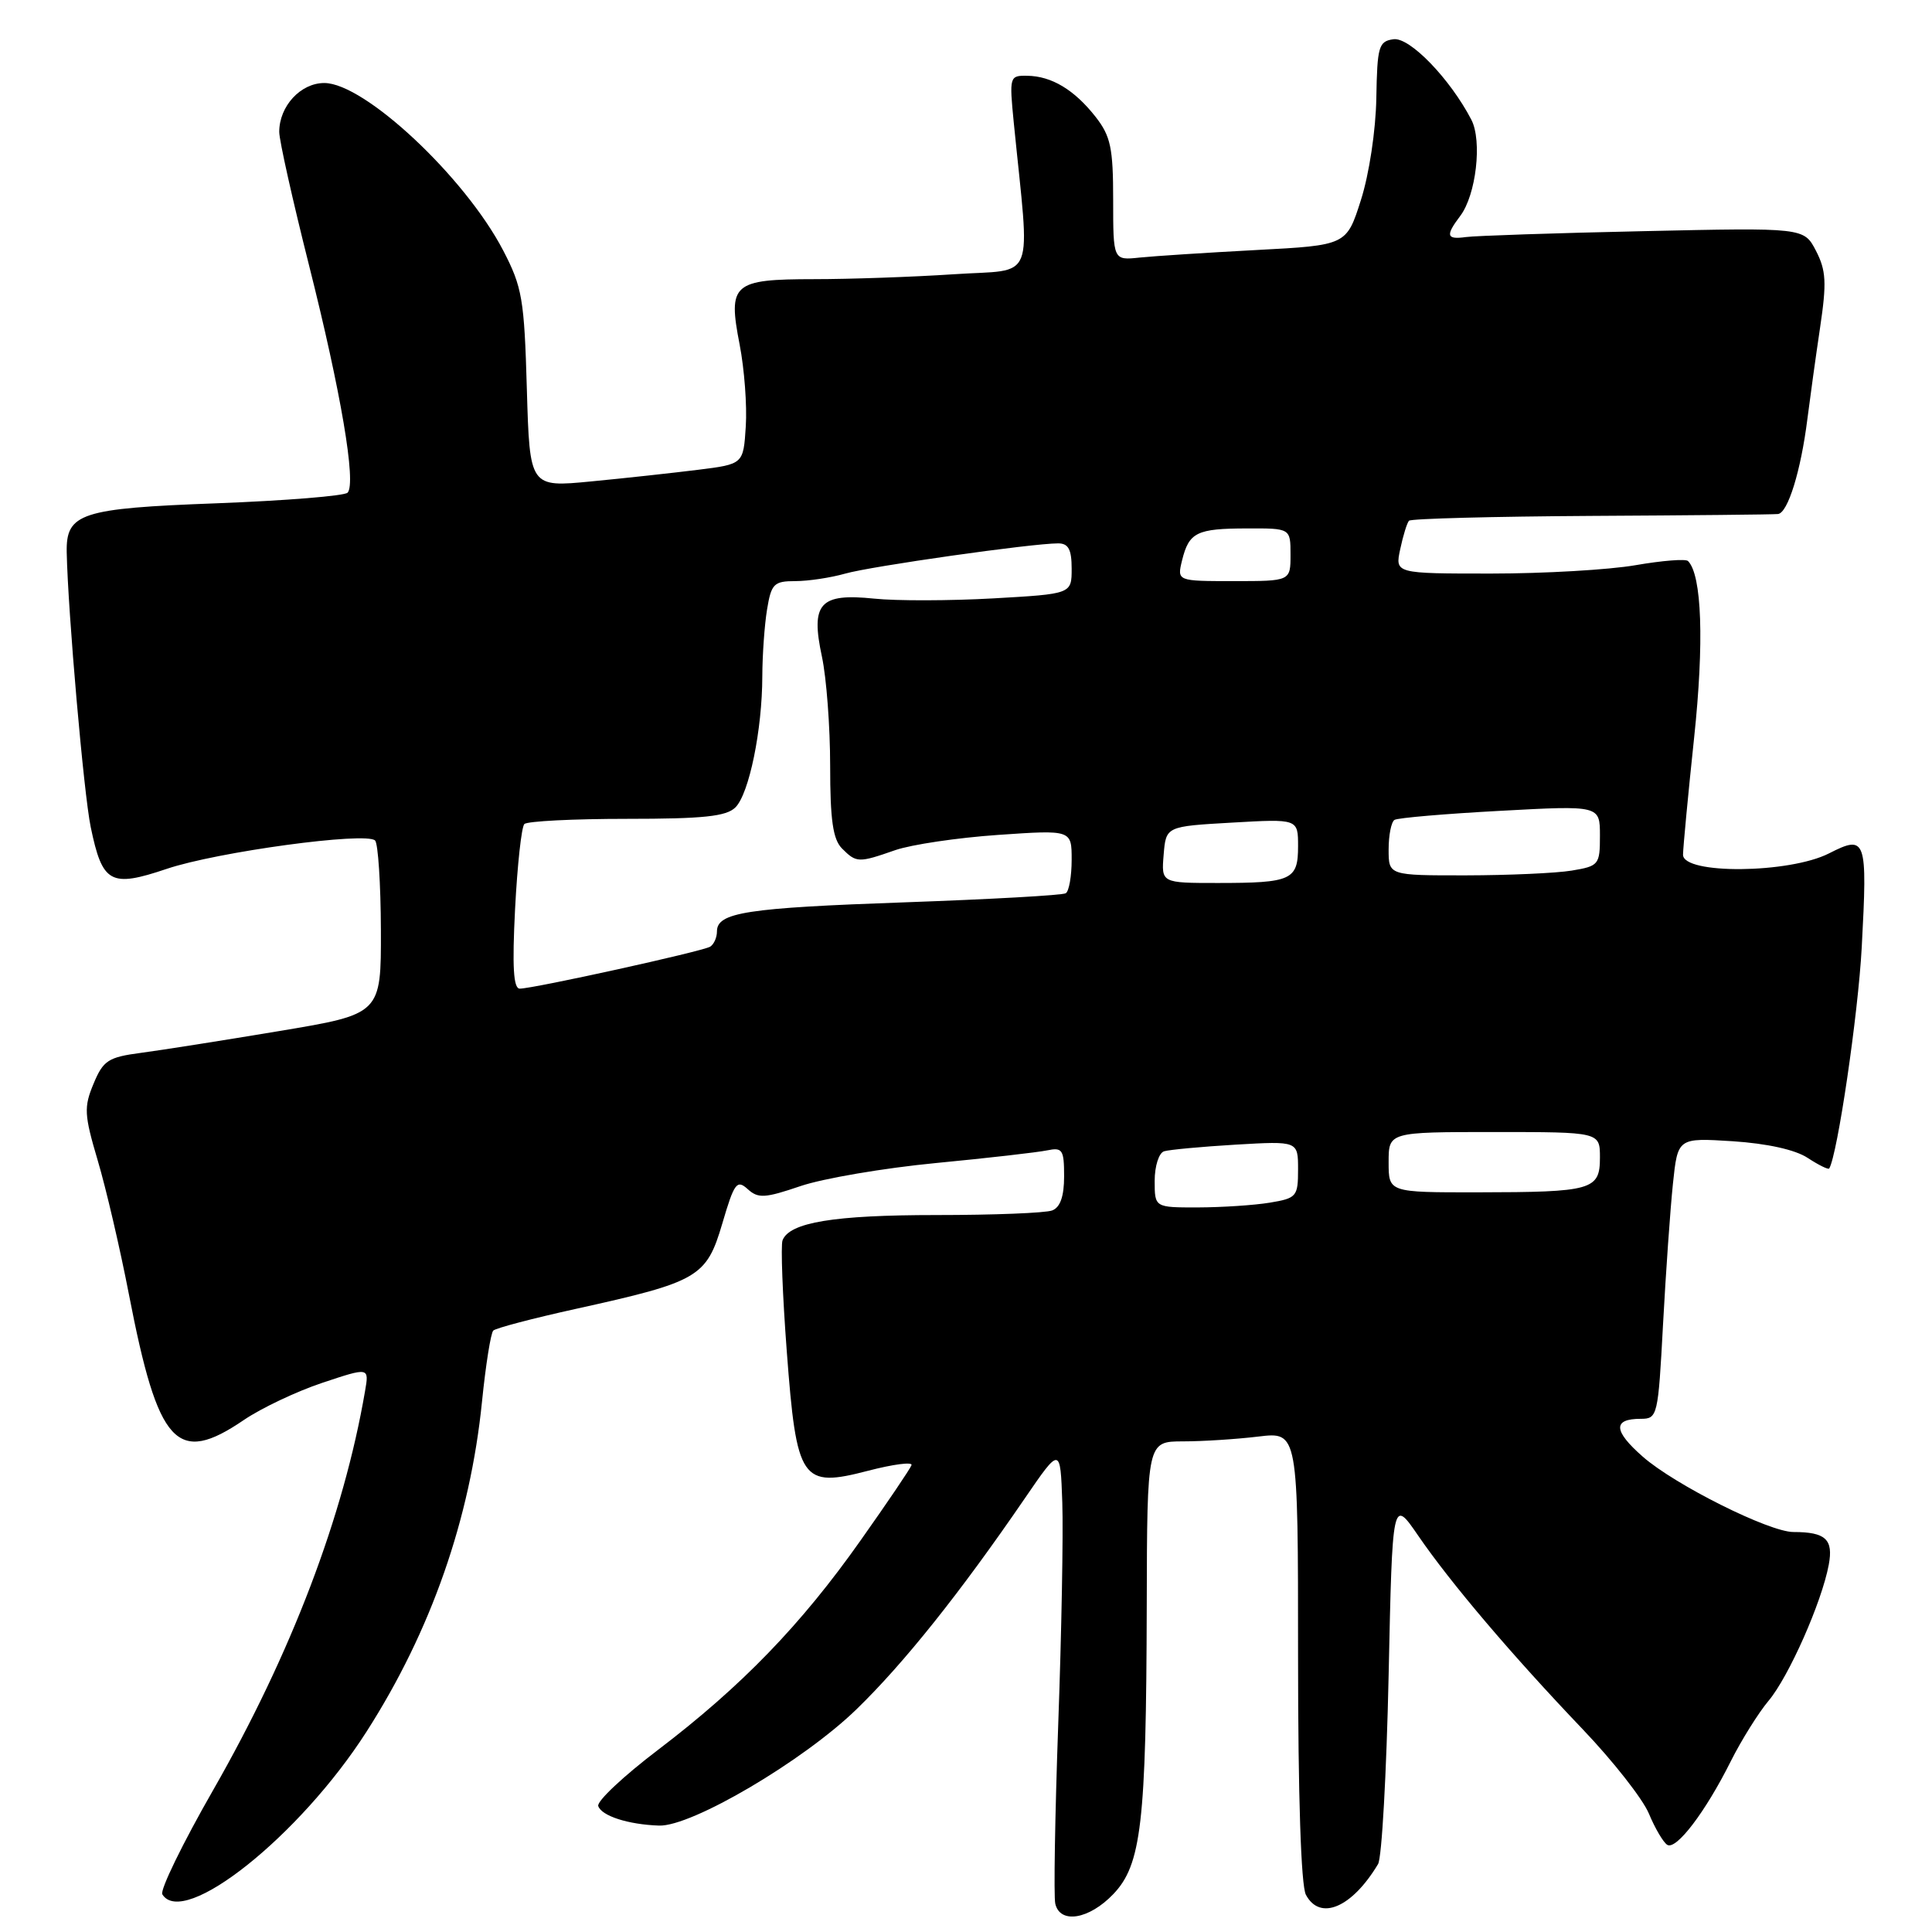 <?xml version="1.0" encoding="UTF-8" standalone="no"?>
<!DOCTYPE svg PUBLIC "-//W3C//DTD SVG 1.1//EN" "http://www.w3.org/Graphics/SVG/1.1/DTD/svg11.dtd" >
<svg xmlns="http://www.w3.org/2000/svg" xmlns:xlink="http://www.w3.org/1999/xlink" version="1.1" viewBox="0 0 256 256">
 <g >
 <path fill="currentColor"
d=" M 147.51 250.99 C 151.24 247.09 151.88 241.59 151.95 212.75 C 152.00 191.00 152.00 191.00 156.75 190.99 C 159.36 190.99 163.86 190.70 166.75 190.35 C 172.00 189.72 172.00 189.72 172.00 219.43 C 172.00 237.99 172.39 249.86 173.04 251.07 C 174.91 254.58 179.14 252.78 182.60 247.00 C 183.10 246.18 183.72 234.93 184.00 222.00 C 184.50 198.50 184.50 198.50 187.93 203.50 C 192.26 209.81 200.34 219.31 209.72 229.14 C 213.73 233.34 217.68 238.37 218.49 240.32 C 219.30 242.27 220.40 244.13 220.92 244.45 C 222.11 245.18 225.98 240.10 229.33 233.39 C 230.74 230.58 232.99 226.98 234.33 225.38 C 237.01 222.20 241.39 212.32 242.32 207.34 C 242.95 203.97 241.91 203.00 237.64 203.00 C 234.42 203.00 221.93 196.75 217.68 193.02 C 213.77 189.59 213.68 188.00 217.41 188.00 C 219.63 188.00 219.71 187.66 220.36 175.49 C 220.73 168.61 221.32 160.23 221.67 156.87 C 222.31 150.76 222.31 150.76 229.60 151.22 C 234.14 151.52 237.88 152.34 239.53 153.43 C 240.98 154.38 242.26 155.01 242.38 154.83 C 243.47 153.04 246.21 134.45 246.69 125.52 C 247.46 111.10 247.28 110.57 242.35 113.08 C 237.08 115.76 222.99 115.89 223.01 113.25 C 223.02 112.29 223.68 105.31 224.48 97.75 C 225.82 85.14 225.51 76.18 223.67 74.34 C 223.36 74.03 220.24 74.28 216.72 74.89 C 213.21 75.50 204.60 76.00 197.59 76.00 C 184.84 76.00 184.84 76.00 185.54 72.75 C 185.92 70.96 186.44 69.28 186.70 69.00 C 186.96 68.72 197.82 68.44 210.84 68.36 C 223.85 68.29 234.99 68.18 235.59 68.11 C 236.90 67.98 238.63 62.38 239.49 55.50 C 239.84 52.75 240.59 47.31 241.17 43.41 C 242.06 37.45 241.97 35.84 240.63 33.24 C 239.03 30.16 239.03 30.16 217.77 30.63 C 206.07 30.88 195.49 31.24 194.25 31.41 C 191.65 31.77 191.51 31.23 193.49 28.61 C 195.59 25.84 196.42 18.67 194.96 15.86 C 192.13 10.42 186.78 4.89 184.64 5.20 C 182.68 5.47 182.49 6.15 182.37 13.00 C 182.30 17.26 181.42 23.09 180.33 26.50 C 178.42 32.50 178.42 32.50 166.46 33.13 C 159.88 33.48 152.93 33.93 151.00 34.13 C 147.50 34.50 147.50 34.50 147.50 26.48 C 147.50 19.60 147.17 18.04 145.17 15.48 C 142.36 11.90 139.34 10.08 136.11 10.04 C 133.77 10.00 133.73 10.14 134.33 16.25 C 136.49 37.94 137.41 35.60 126.38 36.34 C 120.95 36.70 112.62 36.99 107.87 36.99 C 97.08 37.00 96.43 37.57 98.01 45.68 C 98.63 48.88 99.00 53.75 98.82 56.50 C 98.50 61.50 98.50 61.50 92.50 62.25 C 89.20 62.66 82.83 63.36 78.34 63.79 C 70.19 64.58 70.19 64.58 69.81 51.54 C 69.47 39.62 69.20 38.04 66.66 33.16 C 61.59 23.44 48.30 11.00 42.97 11.00 C 39.83 11.00 37.00 14.07 37.00 17.48 C 37.00 18.60 38.78 26.55 40.95 35.16 C 45.18 51.94 47.23 64.02 46.06 65.28 C 45.67 65.71 37.85 66.34 28.68 66.69 C 10.69 67.36 8.74 68.00 8.84 73.19 C 9.00 81.07 11.10 105.18 12.02 109.59 C 13.57 117.06 14.64 117.64 22.09 115.13 C 28.75 112.88 48.52 110.19 49.70 111.37 C 50.10 111.77 50.45 117.11 50.47 123.24 C 50.50 134.37 50.50 134.37 37.00 136.62 C 29.57 137.86 21.33 139.16 18.67 139.51 C 14.35 140.08 13.68 140.51 12.40 143.59 C 11.10 146.70 11.15 147.70 12.95 153.77 C 14.05 157.47 15.91 165.45 17.08 171.50 C 20.96 191.54 23.41 194.22 32.32 188.15 C 34.62 186.59 39.29 184.37 42.71 183.23 C 48.92 181.16 48.92 181.16 48.37 184.33 C 45.53 200.90 38.62 219.06 28.24 237.20 C 24.20 244.25 21.17 250.47 21.51 251.01 C 24.31 255.55 39.74 243.26 48.57 229.45 C 57.11 216.12 62.30 201.27 63.87 185.70 C 64.36 180.86 65.03 176.64 65.36 176.31 C 65.69 175.98 70.64 174.68 76.36 173.42 C 92.57 169.84 93.61 169.24 95.71 162.12 C 97.29 156.73 97.64 156.27 99.07 157.56 C 100.46 158.83 101.35 158.77 106.08 157.16 C 109.06 156.15 117.12 154.77 124.00 154.11 C 130.88 153.45 137.51 152.69 138.75 152.43 C 140.78 152.01 141.00 152.34 141.00 155.87 C 141.00 158.52 140.49 159.98 139.42 160.39 C 138.55 160.73 131.64 161.00 124.07 161.00 C 110.50 161.00 104.61 161.97 103.69 164.35 C 103.44 165.02 103.69 171.63 104.25 179.03 C 105.55 196.28 106.17 197.19 115.04 194.88 C 118.35 194.02 120.94 193.68 120.78 194.14 C 120.63 194.59 117.58 199.10 114.00 204.16 C 106.14 215.30 98.26 223.44 87.20 231.86 C 82.63 235.33 79.06 238.68 79.27 239.31 C 79.71 240.62 83.24 241.76 87.33 241.90 C 91.64 242.05 106.42 233.35 113.48 226.50 C 119.76 220.41 127.20 211.09 135.76 198.59 C 140.50 191.67 140.50 191.67 140.76 199.09 C 140.90 203.16 140.66 216.40 140.22 228.50 C 139.79 240.60 139.61 251.29 139.83 252.25 C 140.46 254.97 144.30 254.34 147.51 250.99 Z  M 153.00 156.47 C 153.00 154.52 153.56 152.76 154.25 152.55 C 154.94 152.34 159.21 151.94 163.75 151.67 C 172.00 151.19 172.00 151.19 172.00 154.96 C 172.00 158.55 171.81 158.77 168.25 159.36 C 166.19 159.70 161.91 159.98 158.75 159.99 C 153.00 160.00 153.00 160.00 153.00 156.47 Z  M 184.00 154.00 C 184.00 150.00 184.00 150.00 198.00 150.00 C 212.00 150.00 212.00 150.00 212.00 153.38 C 212.00 157.69 211.00 157.97 195.75 157.99 C 184.00 158.00 184.00 158.00 184.00 154.00 Z  M 68.25 120.44 C 68.55 114.63 69.10 109.57 69.48 109.19 C 69.86 108.81 75.96 108.50 83.05 108.50 C 93.23 108.50 96.25 108.18 97.45 106.98 C 99.26 105.17 101.00 96.71 101.01 89.61 C 101.02 86.80 101.30 82.81 101.64 80.75 C 102.20 77.35 102.55 77.00 105.39 77.00 C 107.11 77.00 110.07 76.55 111.98 76.01 C 115.39 75.03 136.72 72.00 140.21 72.00 C 141.57 72.00 142.00 72.80 142.00 75.35 C 142.00 78.70 142.00 78.70 131.60 79.29 C 125.88 79.61 118.78 79.63 115.82 79.32 C 108.62 78.58 107.39 79.94 108.91 87.01 C 109.51 89.81 110.00 96.32 110.00 101.48 C 110.00 108.67 110.37 111.22 111.57 112.43 C 113.48 114.34 113.75 114.35 118.62 112.65 C 120.76 111.91 126.89 111.00 132.25 110.63 C 142.00 109.96 142.00 109.96 142.00 113.92 C 142.00 116.10 141.65 118.10 141.22 118.36 C 140.80 118.63 131.23 119.16 119.97 119.56 C 98.88 120.30 95.00 120.90 95.00 123.42 C 95.00 124.22 94.60 125.13 94.10 125.44 C 93.10 126.06 70.68 131.00 68.87 131.00 C 68.03 131.00 67.86 128.10 68.25 120.44 Z  M 154.19 113.25 C 154.50 109.50 154.50 109.50 163.25 109.00 C 172.00 108.50 172.00 108.50 172.00 112.14 C 172.00 116.61 171.15 117.00 161.36 117.00 C 153.88 117.00 153.88 117.00 154.19 113.25 Z  M 184.00 112.56 C 184.00 110.67 184.35 108.90 184.78 108.64 C 185.21 108.37 191.51 107.83 198.78 107.44 C 212.00 106.72 212.00 106.72 212.00 110.73 C 212.00 114.59 211.86 114.76 208.25 115.36 C 206.19 115.70 199.89 115.98 194.25 115.99 C 184.00 116.00 184.00 116.00 184.00 112.56 Z  M 156.63 74.25 C 157.55 70.53 158.56 70.03 165.25 70.02 C 171.00 70.00 171.00 70.00 171.00 73.50 C 171.00 77.00 171.00 77.00 163.48 77.00 C 155.96 77.00 155.96 77.00 156.63 74.25 Z "/>
</g>
</svg>